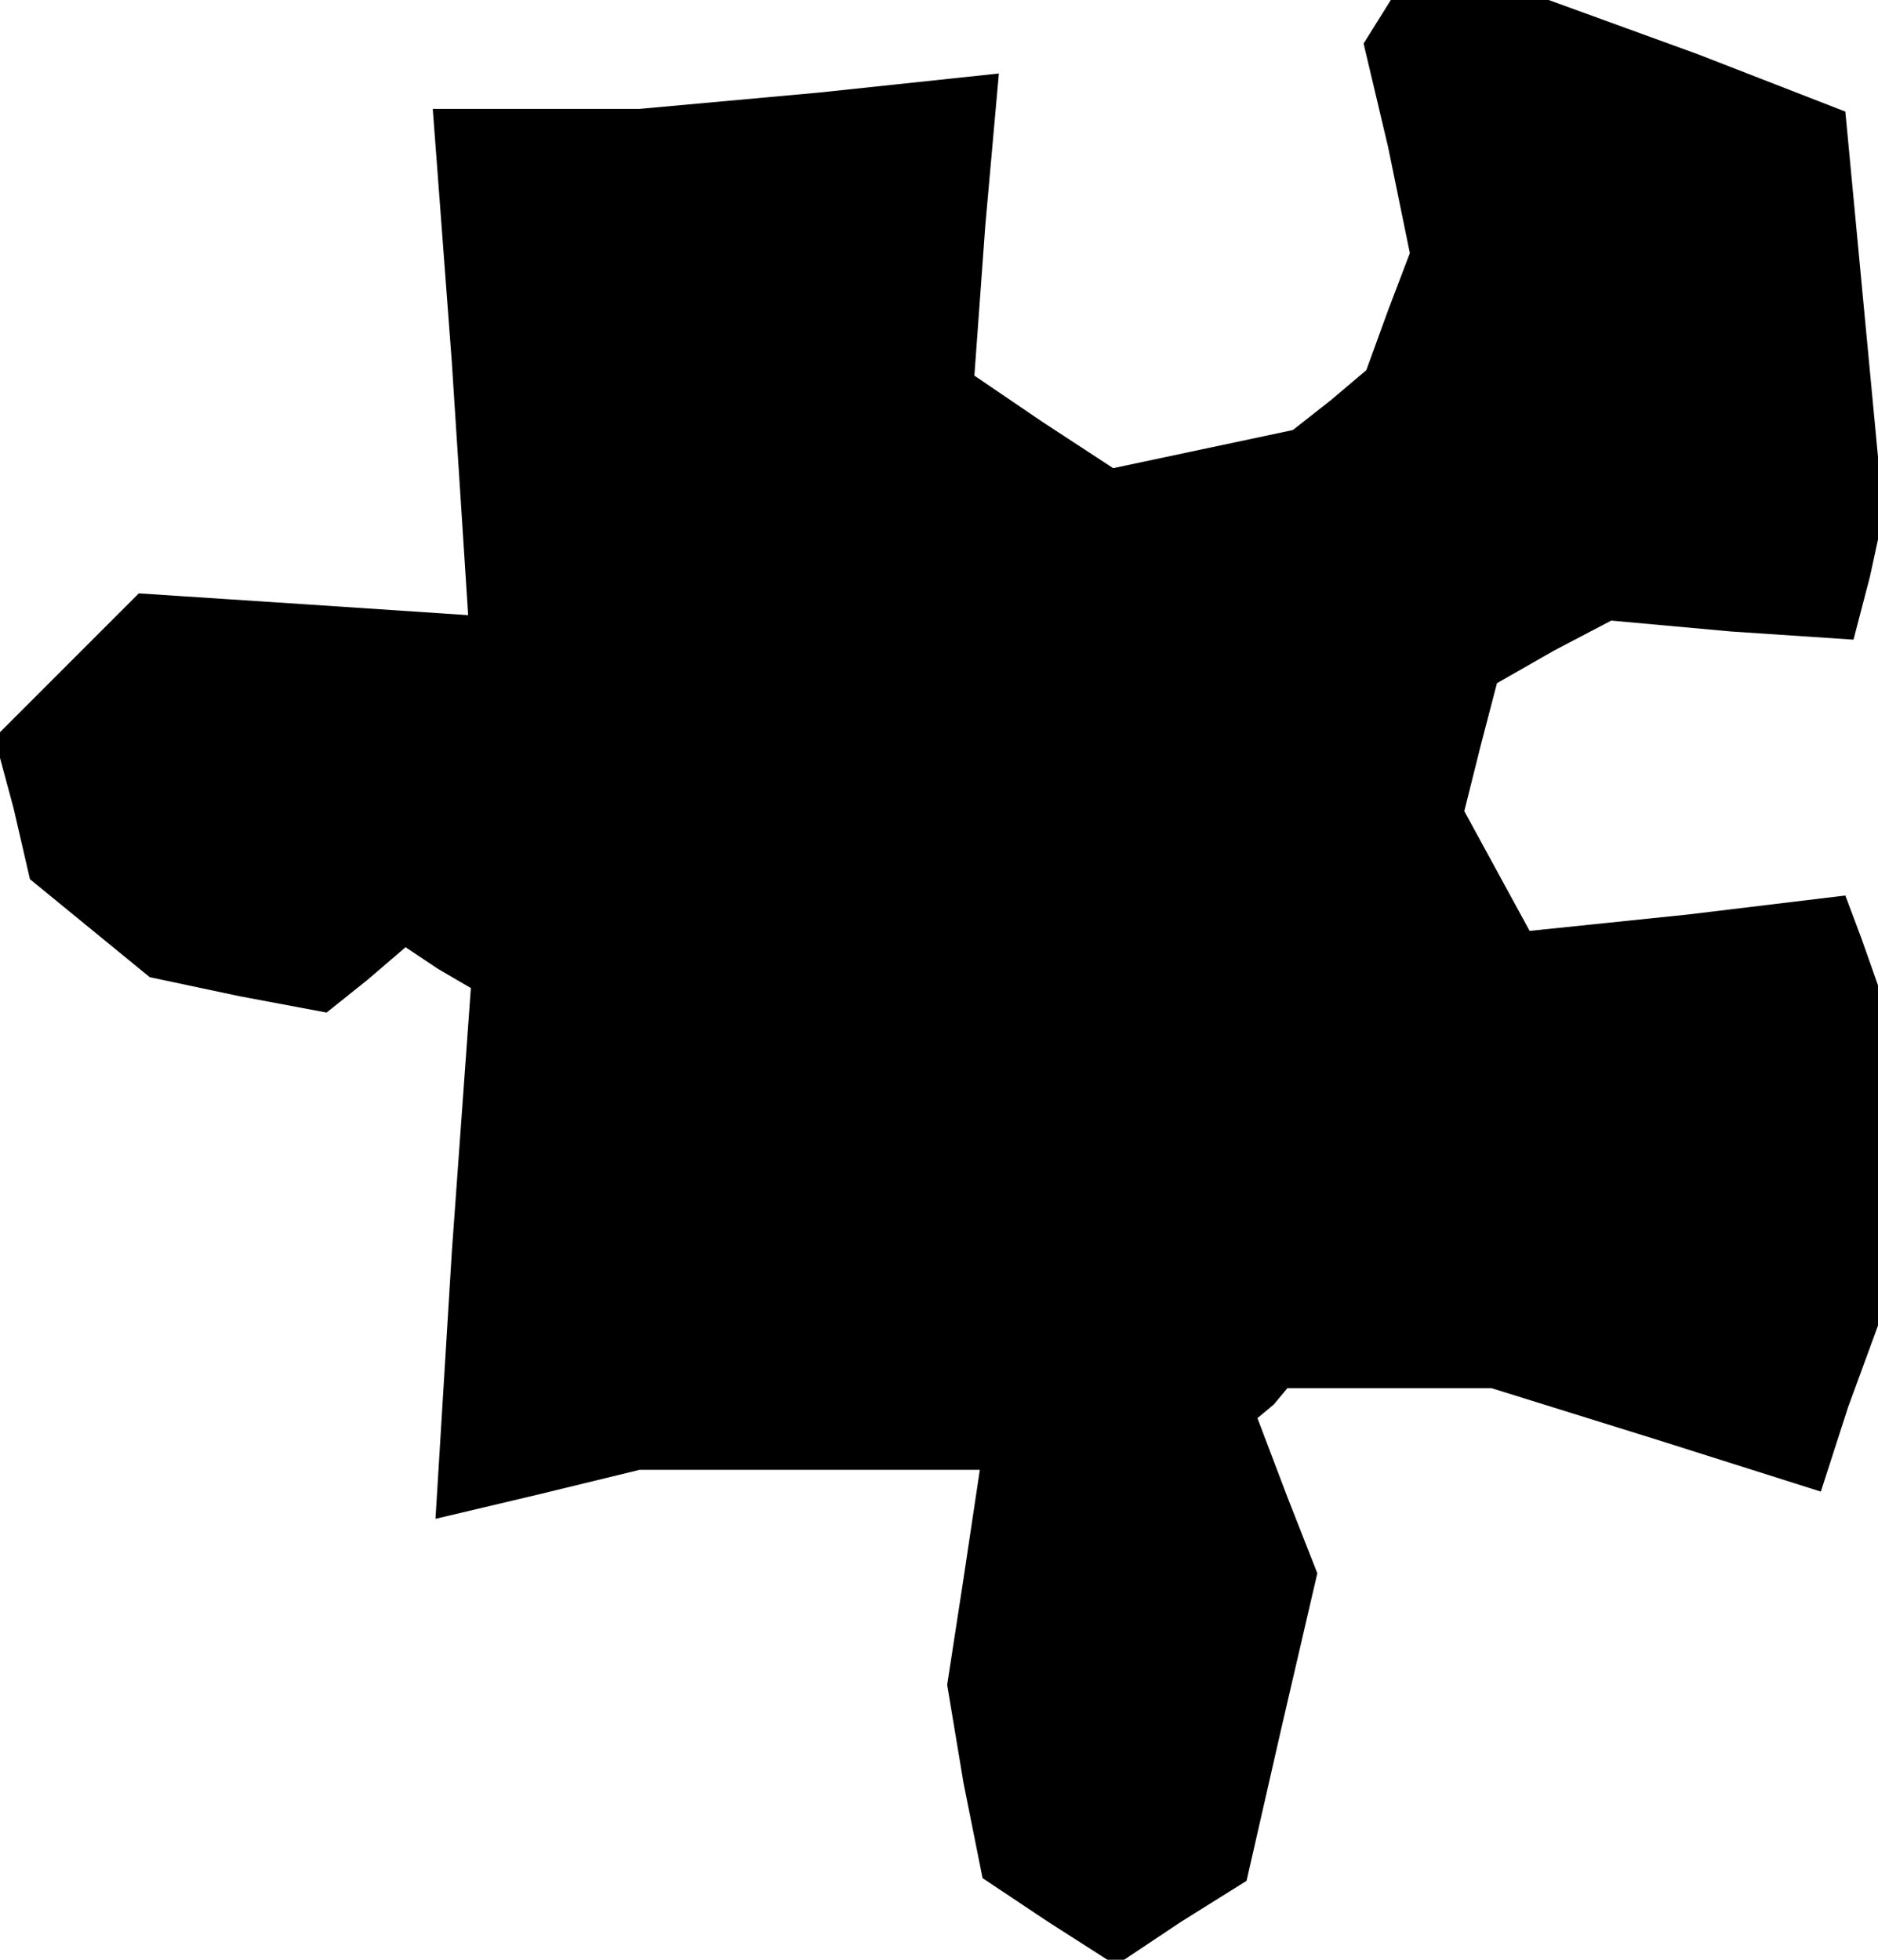 <?xml version="1.0" standalone="no"?>
<!DOCTYPE svg PUBLIC "-//W3C//DTD SVG 20010904//EN"
 "http://www.w3.org/TR/2001/REC-SVG-20010904/DTD/svg10.dtd">
<svg version="1.0" xmlns="http://www.w3.org/2000/svg"
 width="69pt" height="72pt" viewBox="0 0 69 72"
 preserveAspectRatio="xMidYMid meet">
<g transform="translate(0,72) scale(0.1,-0.1)"
fill="#000000" stroke="none">
<path d="M506 712 l-5 -8 9 -38 8 -39 -8 -21 -8 -22 -13 -11 -14 -11 -33 -7
-33 -7 -26 17 -25 17 4 55 5 56 -66 -7 -66 -6 -38 0 -38 0 7 -93 6 -93 -60 4
-61 4 -26 -26 -27 -27 7 -26 6 -26 22 -18 22 -18 33 -7 32 -6 15 12 14 12 12
-8 12 -7 -7 -97 -6 -98 38 9 37 9 63 0 62 0 -6 -40 -6 -39 6 -36 7 -35 24 -16
25 -16 24 16 24 15 13 57 13 56 -11 28 -11 29 6 5 5 6 38 0 37 0 61 -19 60
-19 10 31 11 30 0 63 0 62 -6 17 -6 16 -58 -7 -58 -6 -12 22 -12 22 6 24 6 23
21 12 21 11 44 -4 45 -3 6 23 5 23 -7 74 -7 74 -54 21 -55 20 -29 0 -29 0 -5
-8z"/>
</g>
</svg>
